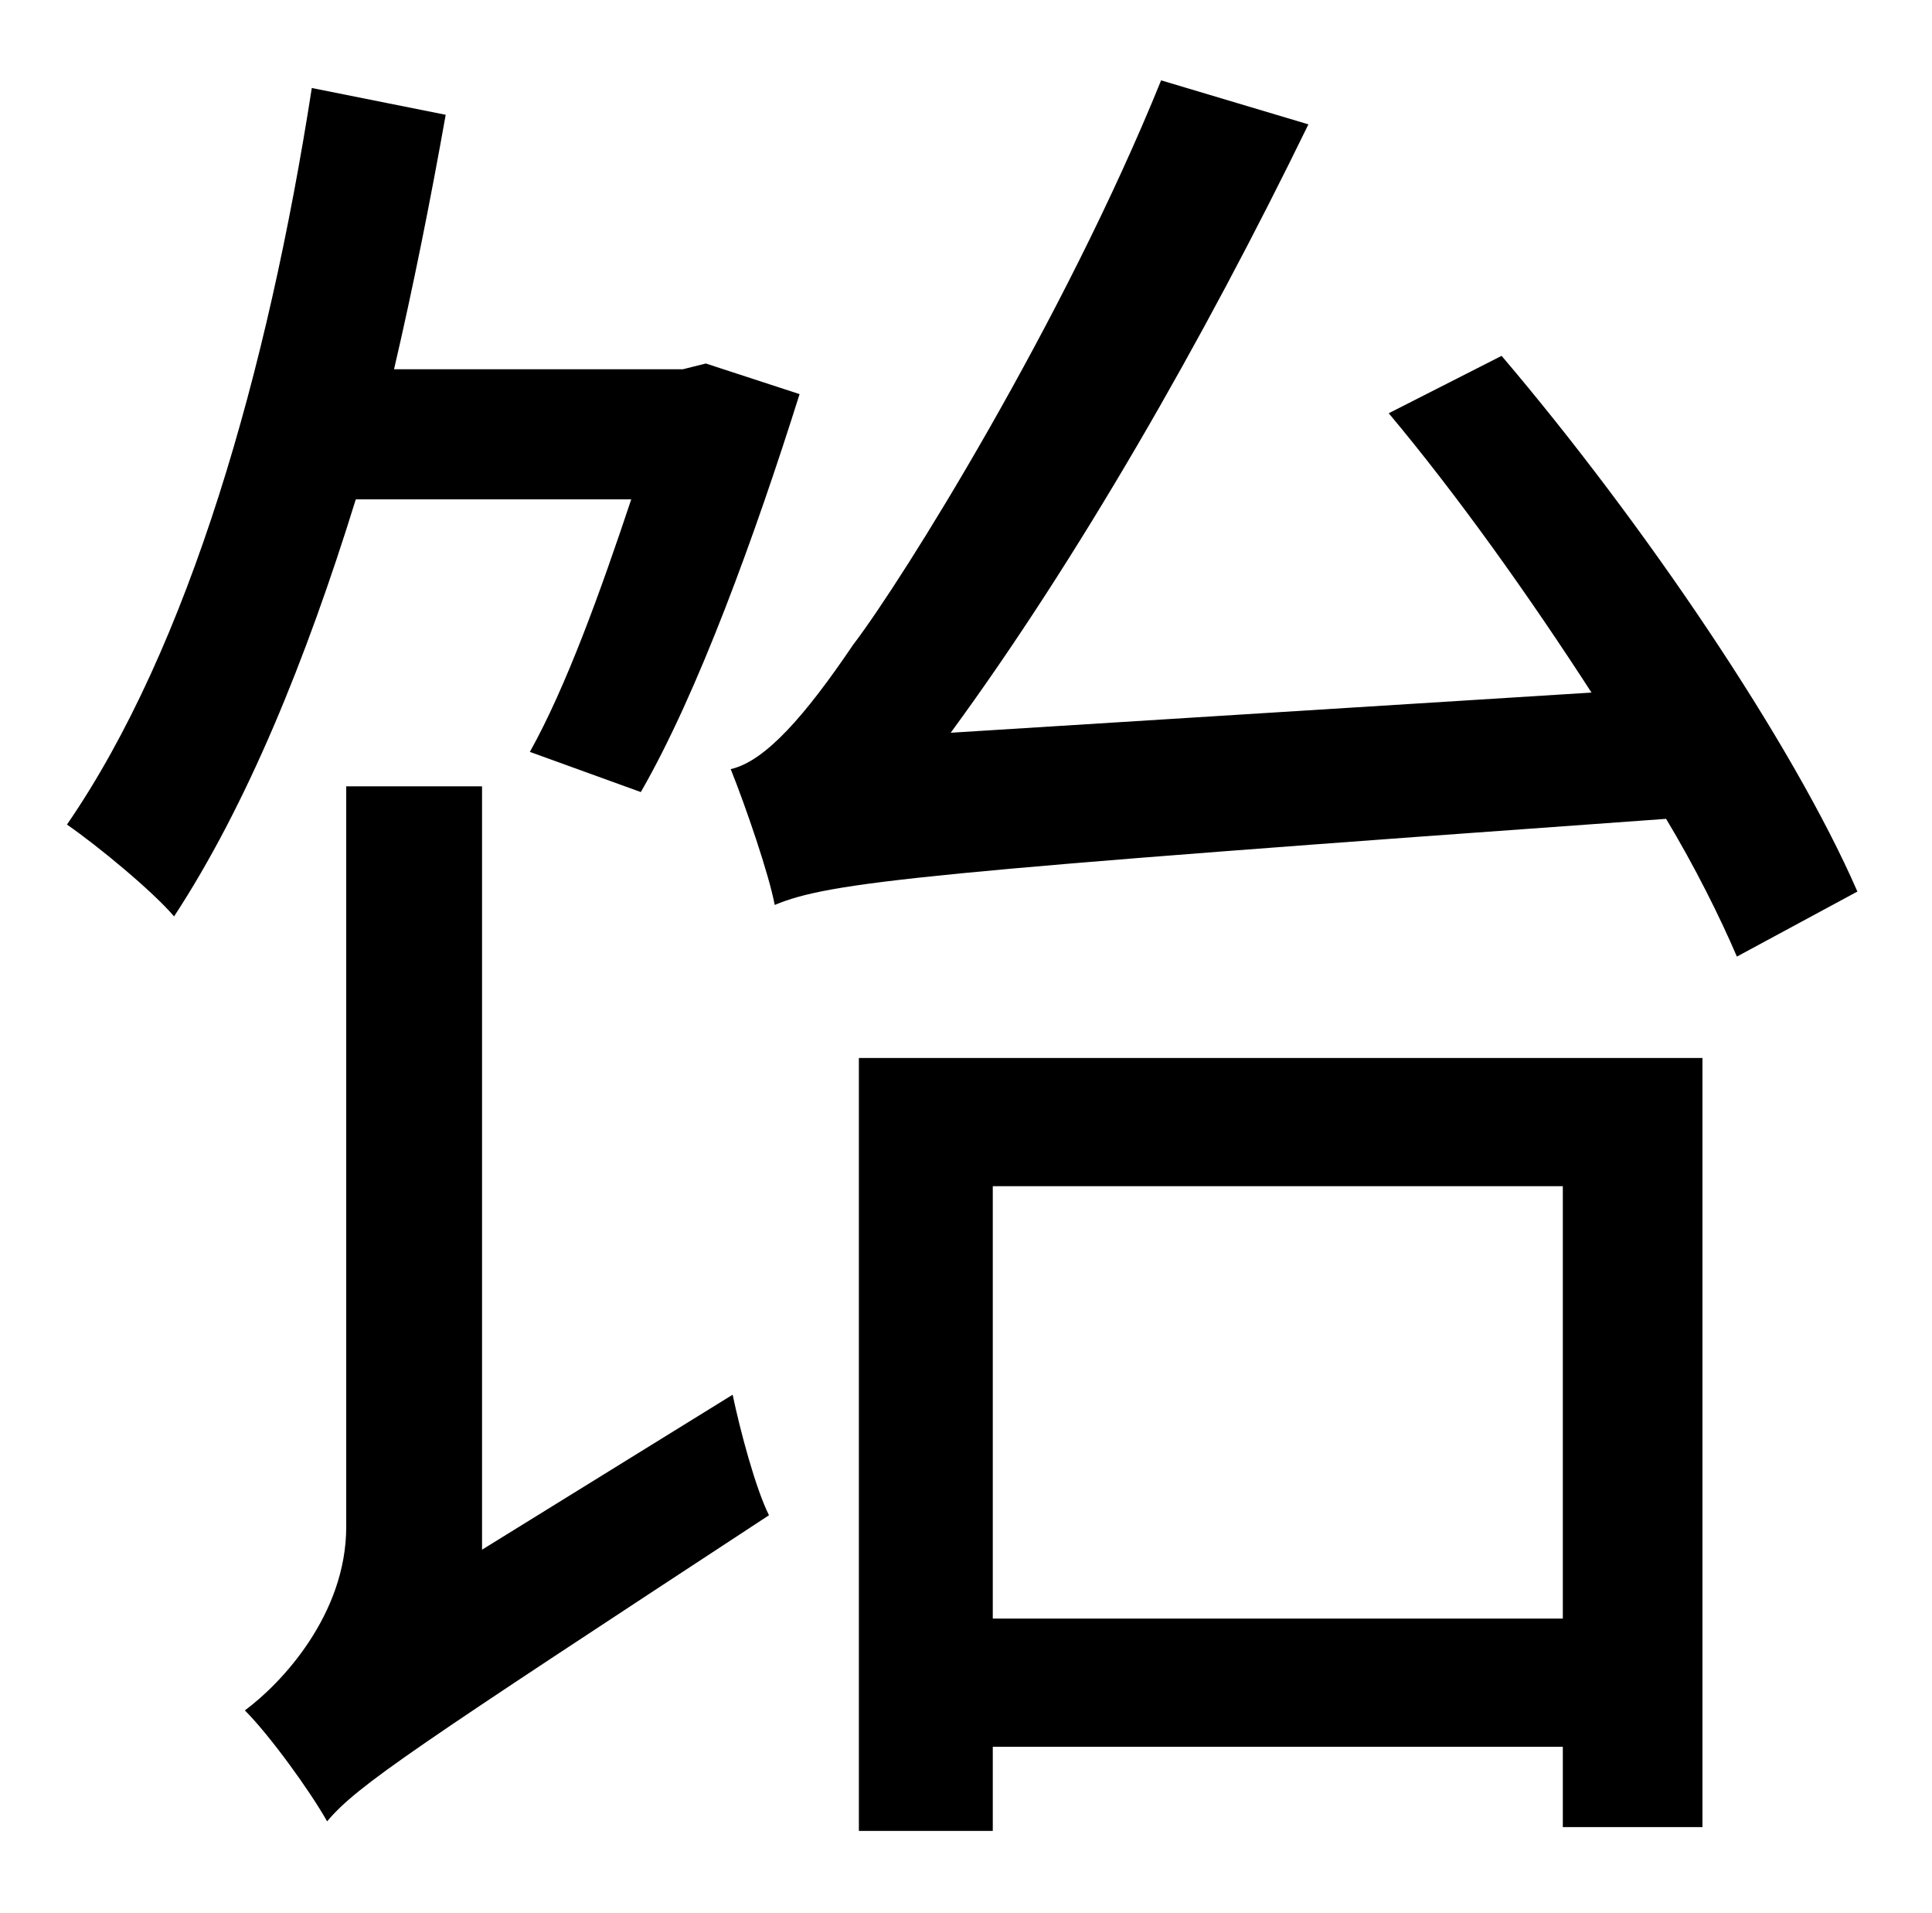 <?xml version="1.0" standalone="no"?>
<!DOCTYPE svg PUBLIC "-//W3C//DTD SVG 1.1//EN" "http://www.w3.org/Graphics/SVG/1.1/DTD/svg11.dtd" >
<svg xmlns="http://www.w3.org/2000/svg" xmlns:xlink="http://www.w3.org/1999/xlink" version="1.1" viewBox="-10 0 1010 1000">
   <path fill="currentColor"
d="M320 261h-144c-26 84 -57 160 -95 218c-11 -13 -40 -37 -56 -48c64 -93 105 -237 128 -385l70 14c-8 45 -17 90 -27 133h151l12 -3l49 16c-23 73 -53 156 -83 208l-58 -21c19 -34 37 -84 53 -132zM242 810l131 -81c4 19 12 49 19 63c-186 122 -215 141 -231 160
c-9 -16 -30 -45 -43 -58c19 -14 53 -50 53 -96v-387h71v399zM807 620h-298v226h298v-226zM439 957v-404h441v402h-73v-42h-298v44h-70zM716 216l59 -30c74 87 152 202 186 280l-63 34c-9 -21 -22 -47 -37 -72c-391 28 -437 33 -466 45c-3 -16 -15 -51 -23 -71
c18 -4 39 -28 64 -65c26 -34 110 -169 161 -295l77 23c-55 113 -121 228 -187 318l335 -21c-33 -51 -70 -103 -106 -146z" />
</svg>
